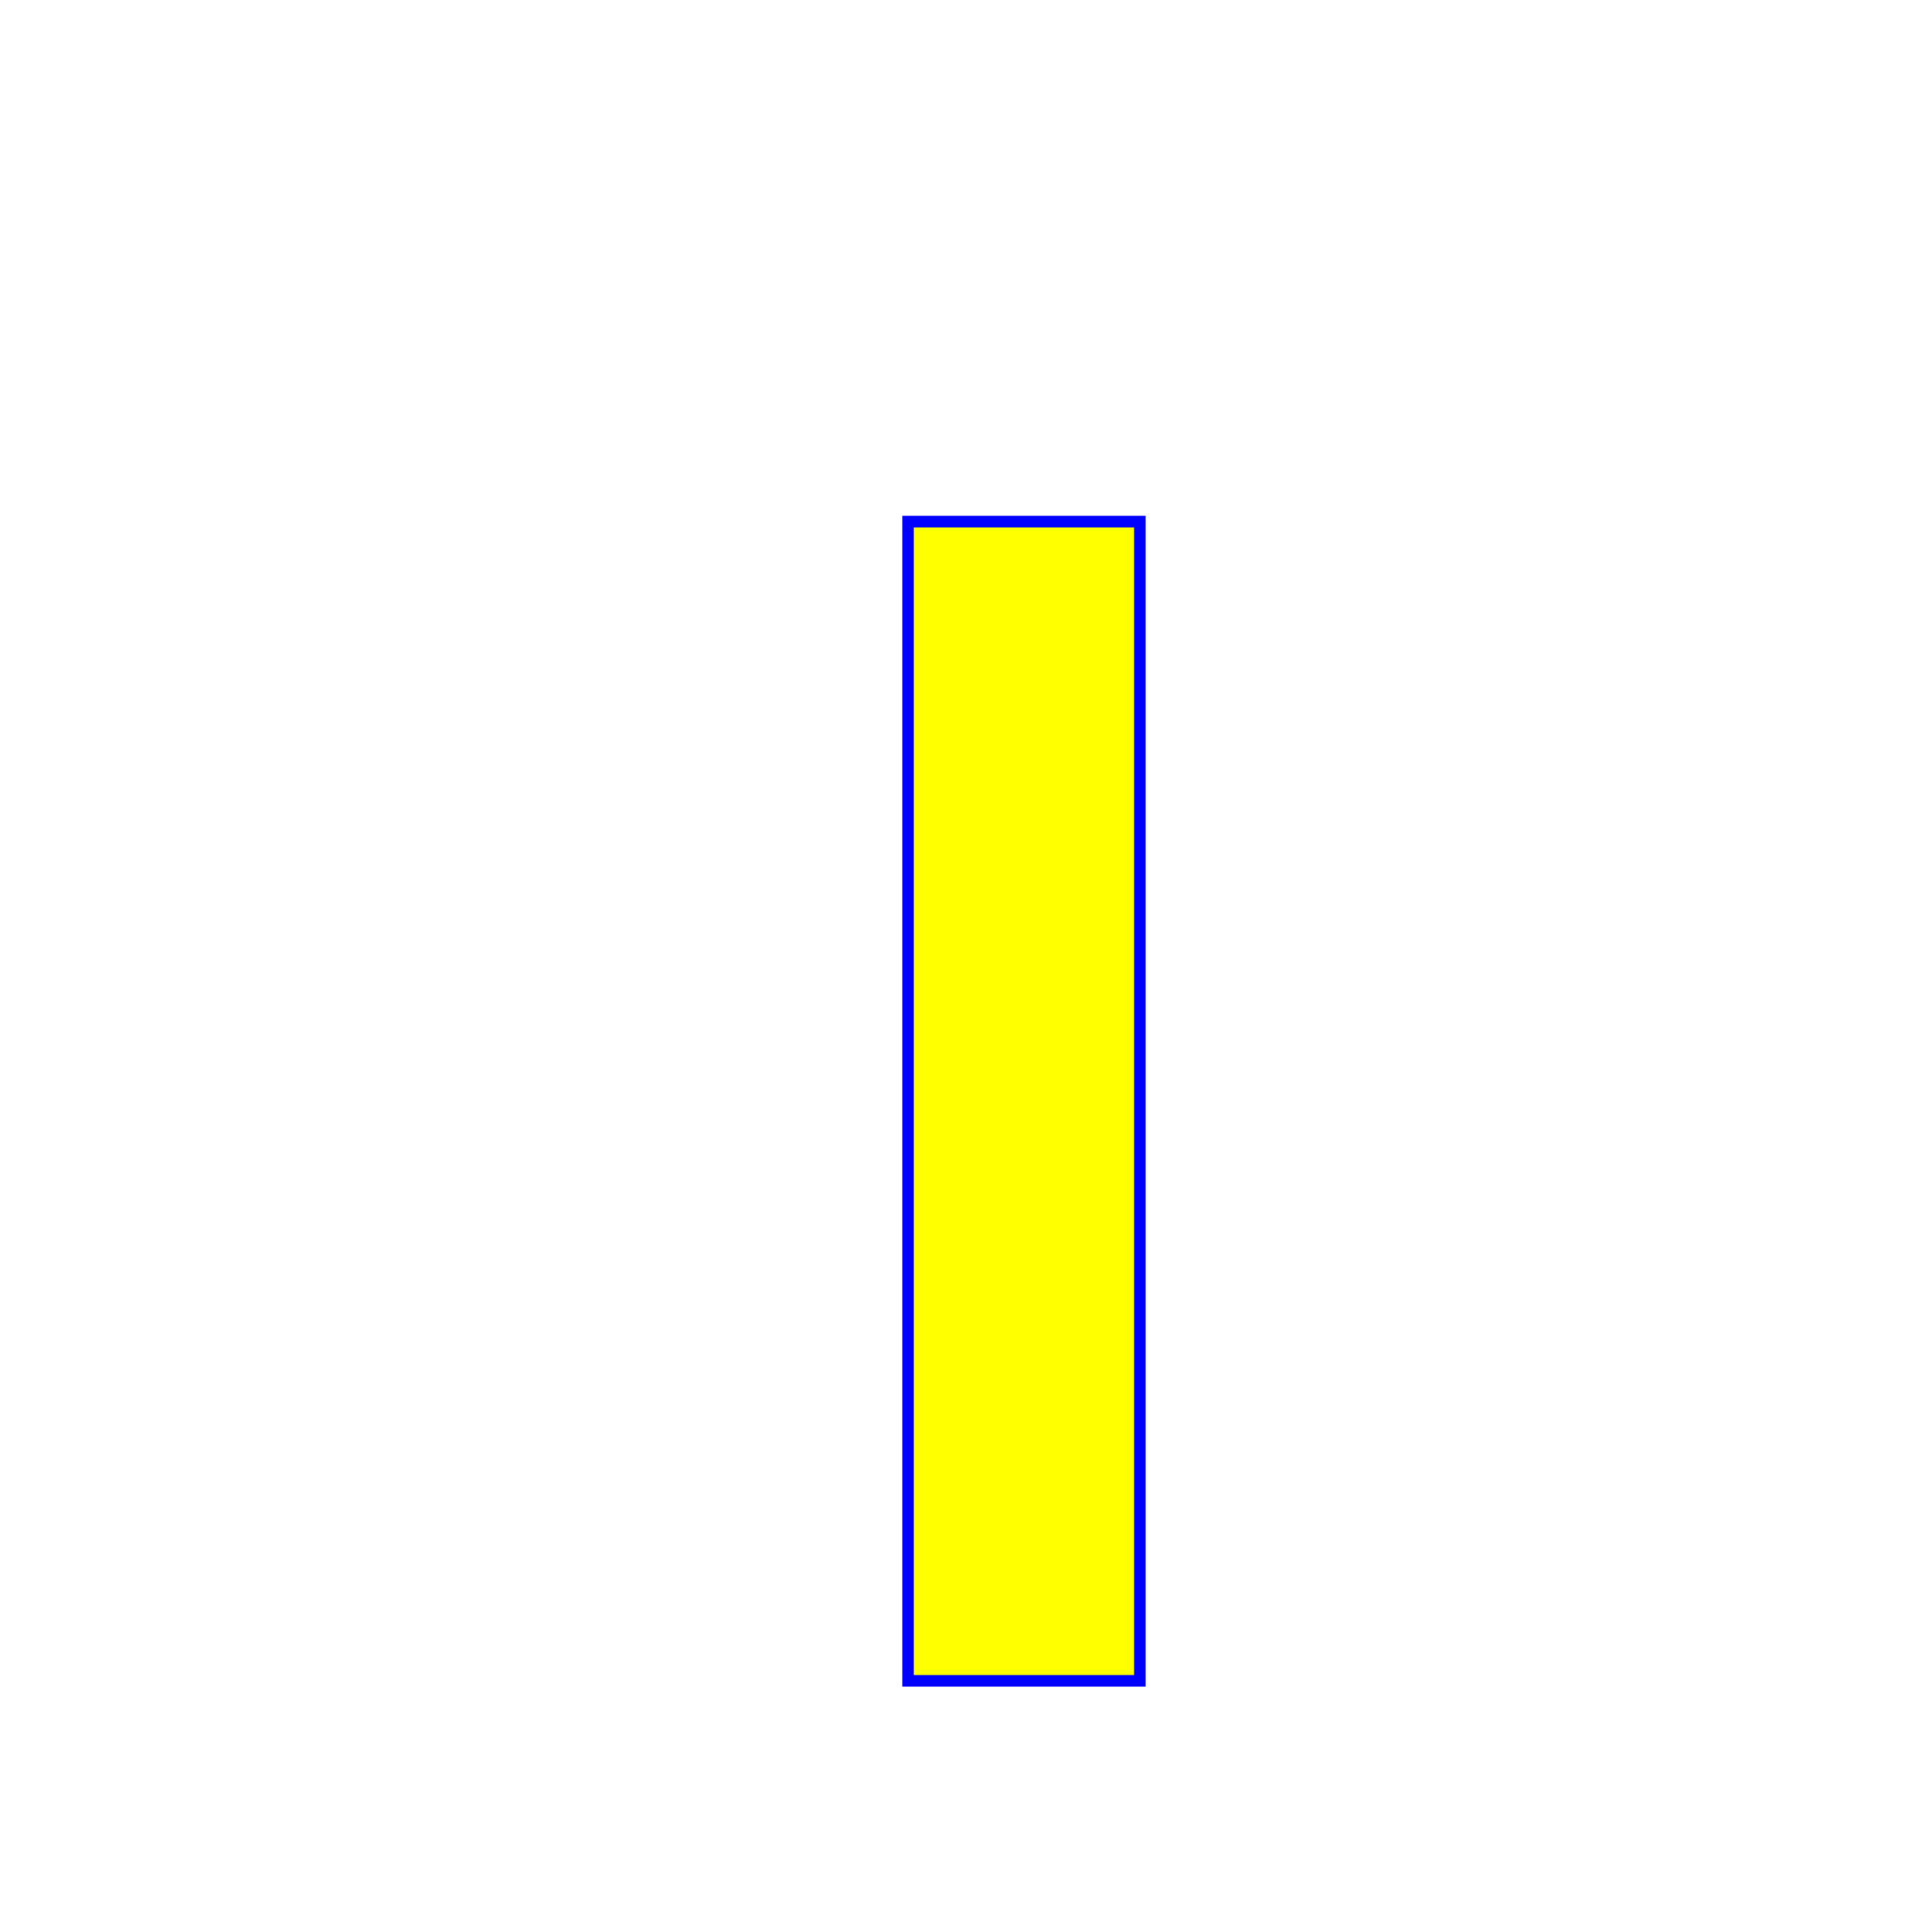 <?xml version="1.0"?>

<!DOCTYPE svg PUBLIC "-//W3C//DTD SVG 1.1//EN" 
                     "http://www.w3.org/Graphics/SVG/1.1/DTD/svg11.dtd">

<svg xmlns="http://www.w3.org/2000/svg" xmlns:xlink="http://www.w3.org/1999/xlink" version="1.1" width="500" height="500">
    <title>Embedded CSS Styling</title>
    
    <script type="application/ecmascript" xlink:href="../../../js/svg-grid.js"></script>
    
    <script type="application/ecmascript">
        window.addEventListener("load", () => svgBkGrid.setupGrid(100));
    </script>
    
    <defs>
        <style type="text/css"><![CDATA[
            rect {
                fill: yellow;
                stroke: blue;
                stroke-width: 3;
            }
        ]]></style>
        
        <g id="whole-grid">
            <use xlink:href="#axes" />
            <use xlink:href="#tickMarks" />
            <use xlink:href="#markLabels" />
            <use xlink:href="#grid" />
        </g>
    </defs>
    
    <g transform="translate(35, 35)">
        <use xlink:href="#whole-grid" />

        <g>
            <rect x="200" y="100" width="60" height="300" />
        </g>
    </g>
    
</svg>